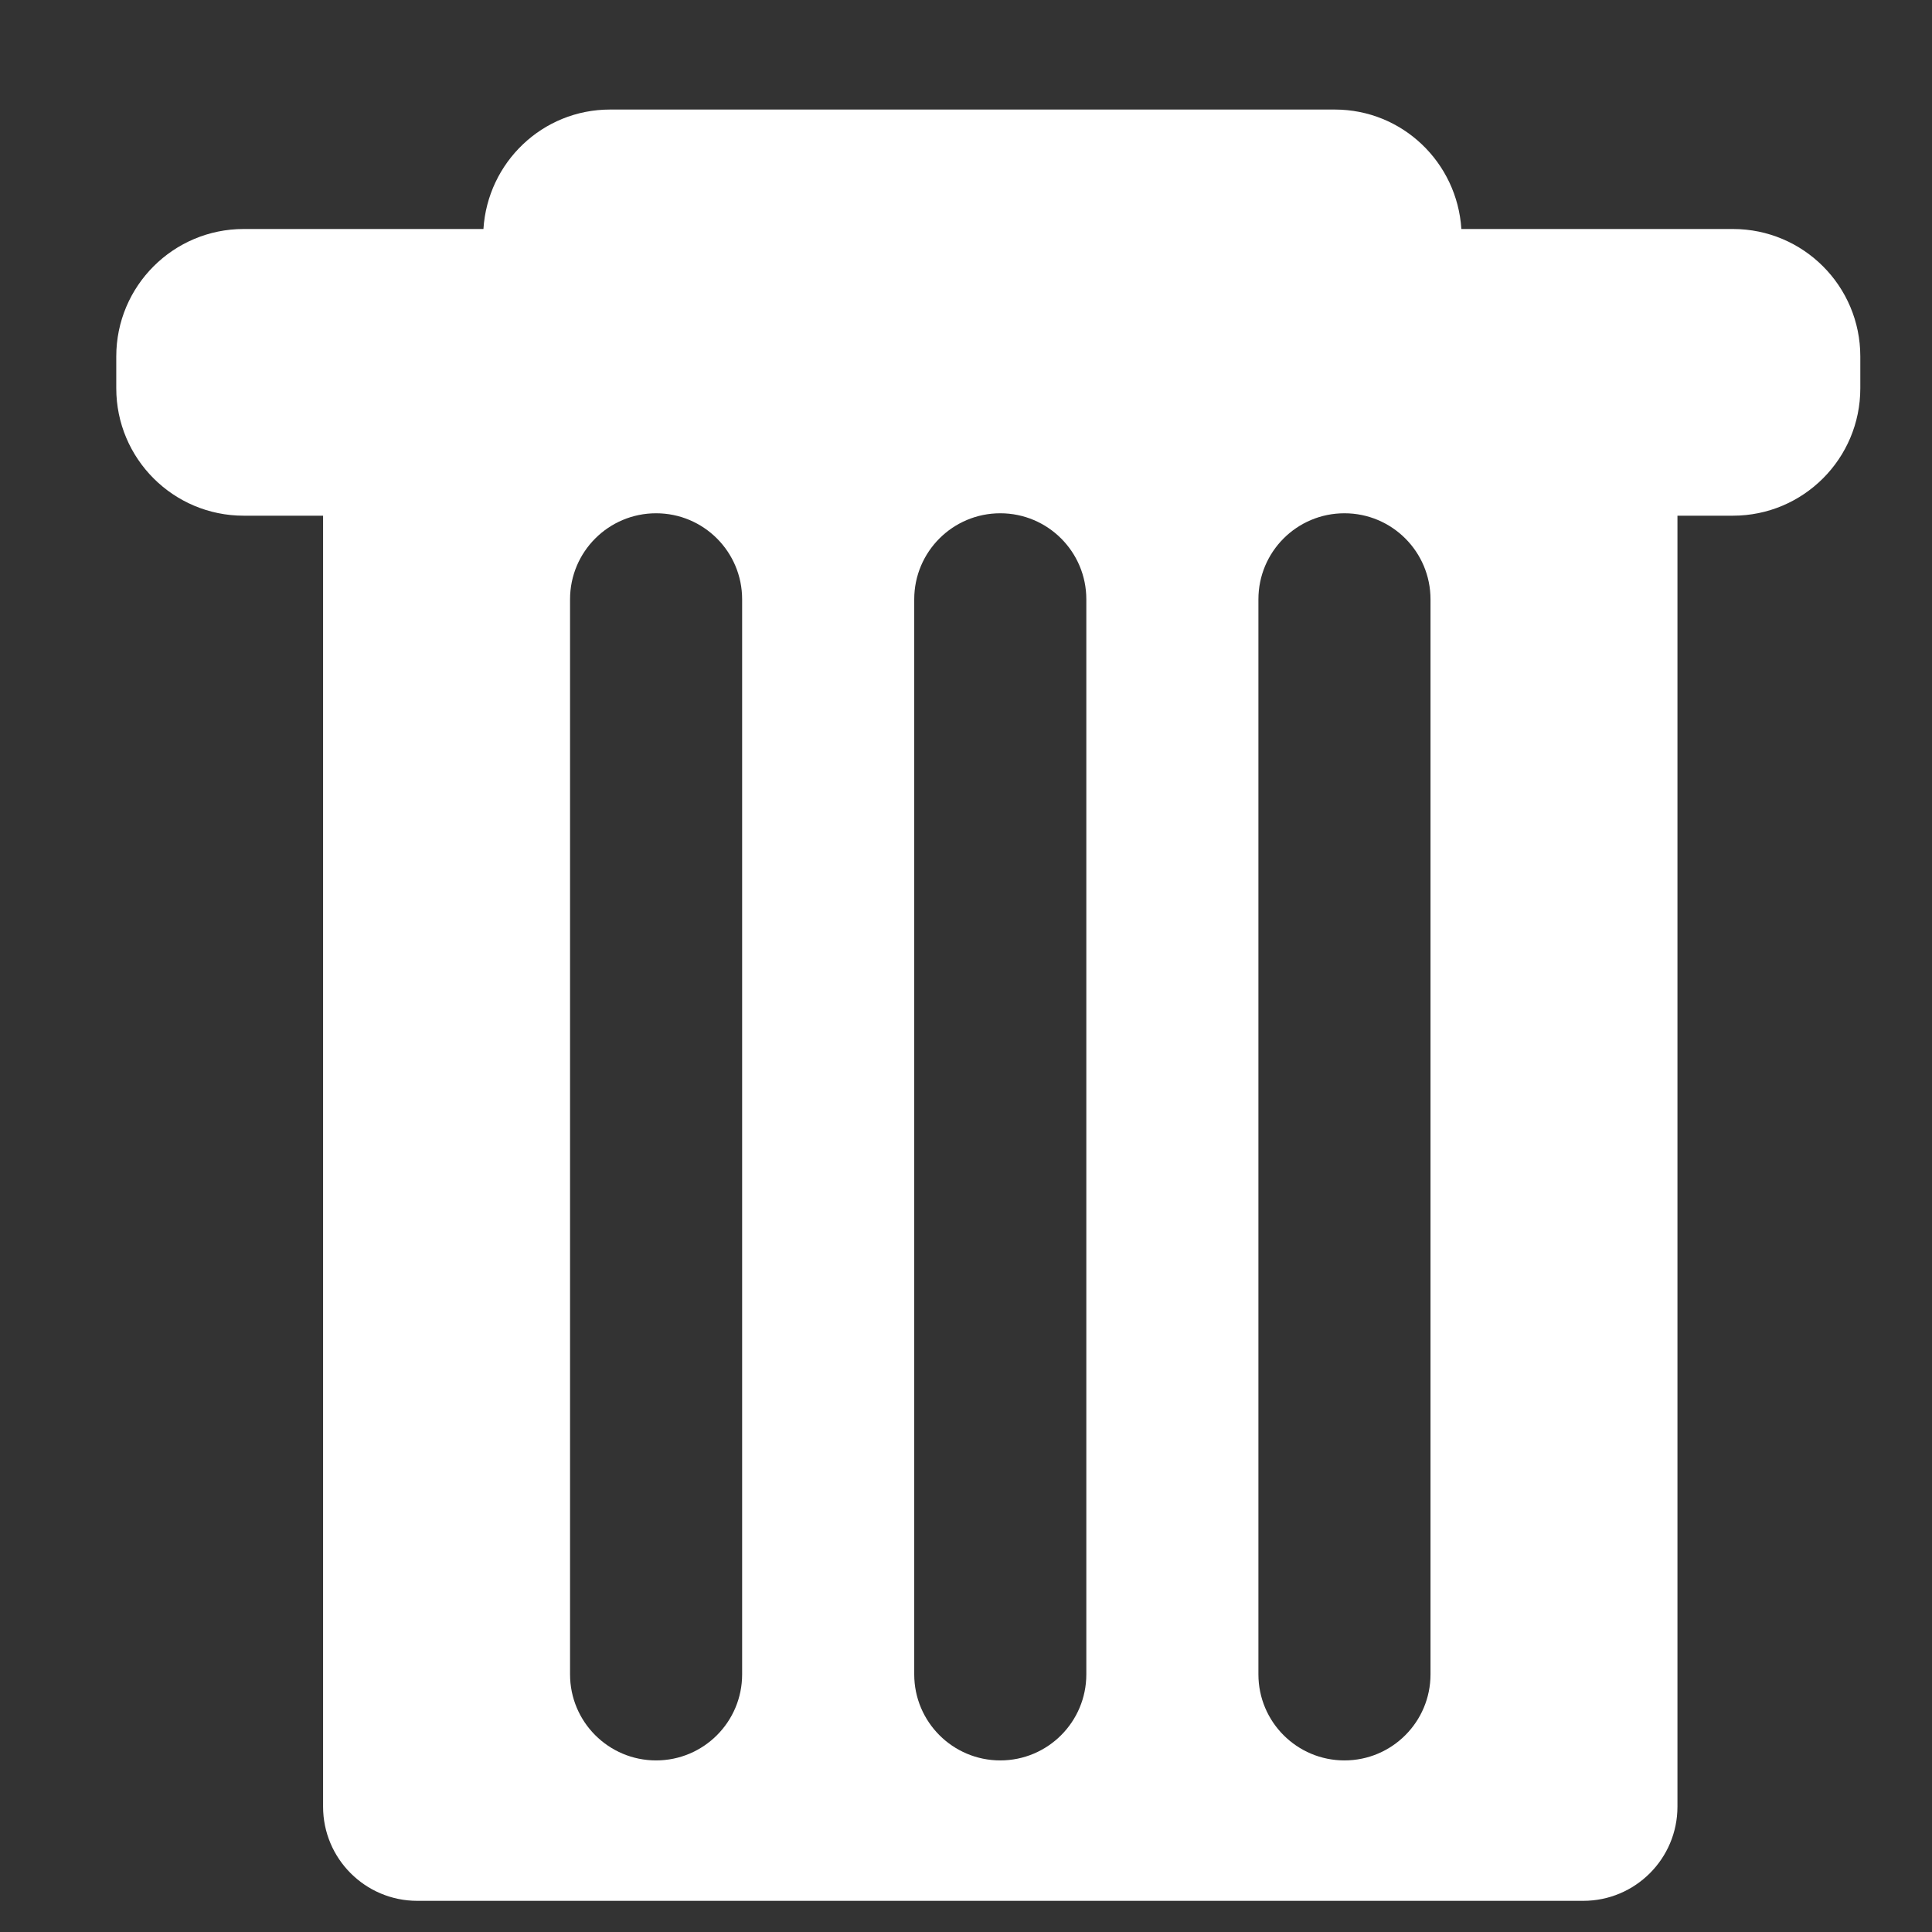 <?xml version="1.0" encoding="utf-8"?>
<!-- Generator: Adobe Illustrator 16.0.0, SVG Export Plug-In . SVG Version: 6.00 Build 0)  -->
<!DOCTYPE svg PUBLIC "-//W3C//DTD SVG 1.1//EN" "http://www.w3.org/Graphics/SVG/1.1/DTD/svg11.dtd">
<svg version="1.1" id="Layer_1" xmlns="http://www.w3.org/2000/svg" xmlns:xlink="http://www.w3.org/1999/xlink" x="0px" y="0px"
	 width="512px" height="512px" viewBox="0 0 512 512" enable-background="new 0 0 512 512" xml:space="preserve">
<rect x="0" y="0" width="512" height="512" fill="#333333" stroke="none"/>
<path fill="white" d="M459.232,60.687h-71.955c-1.121-17.642-15.631-31.657-33.553-31.657H161.669
	c-17.921,0-32.441,14.015-33.553,31.657H64.579c-18.647,0-33.767,15.12-33.767,33.768v8.442c0,18.648,15.12,33.768,33.767,33.768
	h21.04v342.113c0,13.784,11.179,24.963,24.963,24.963h308.996c13.784,0,24.964-11.179,24.964-24.963V136.665h14.691
	c18.663,0,33.768-15.12,33.768-33.768v-8.442C493,75.807,477.896,60.687,459.232,60.687z M196.674,443.725
	c0,12.58-10.197,22.803-22.802,22.803c-12.598,0-22.803-10.223-22.803-22.803v-284.9c0-12.597,10.205-22.802,22.803-22.802
	c12.605,0,22.802,10.206,22.802,22.802V443.725z M287.887,443.725c0,12.58-10.205,22.803-22.803,22.803
	s-22.803-10.223-22.803-22.803v-284.9c0-12.597,10.205-22.802,22.803-22.802s22.803,10.206,22.803,22.802V443.725z M379.099,443.725
	c0,12.58-10.205,22.803-22.803,22.803c-12.613,0-22.803-10.223-22.803-22.803v-284.9c0-12.597,10.189-22.802,22.803-22.802
	c12.598,0,22.803,10.206,22.803,22.802V443.725z"/>
</svg>

